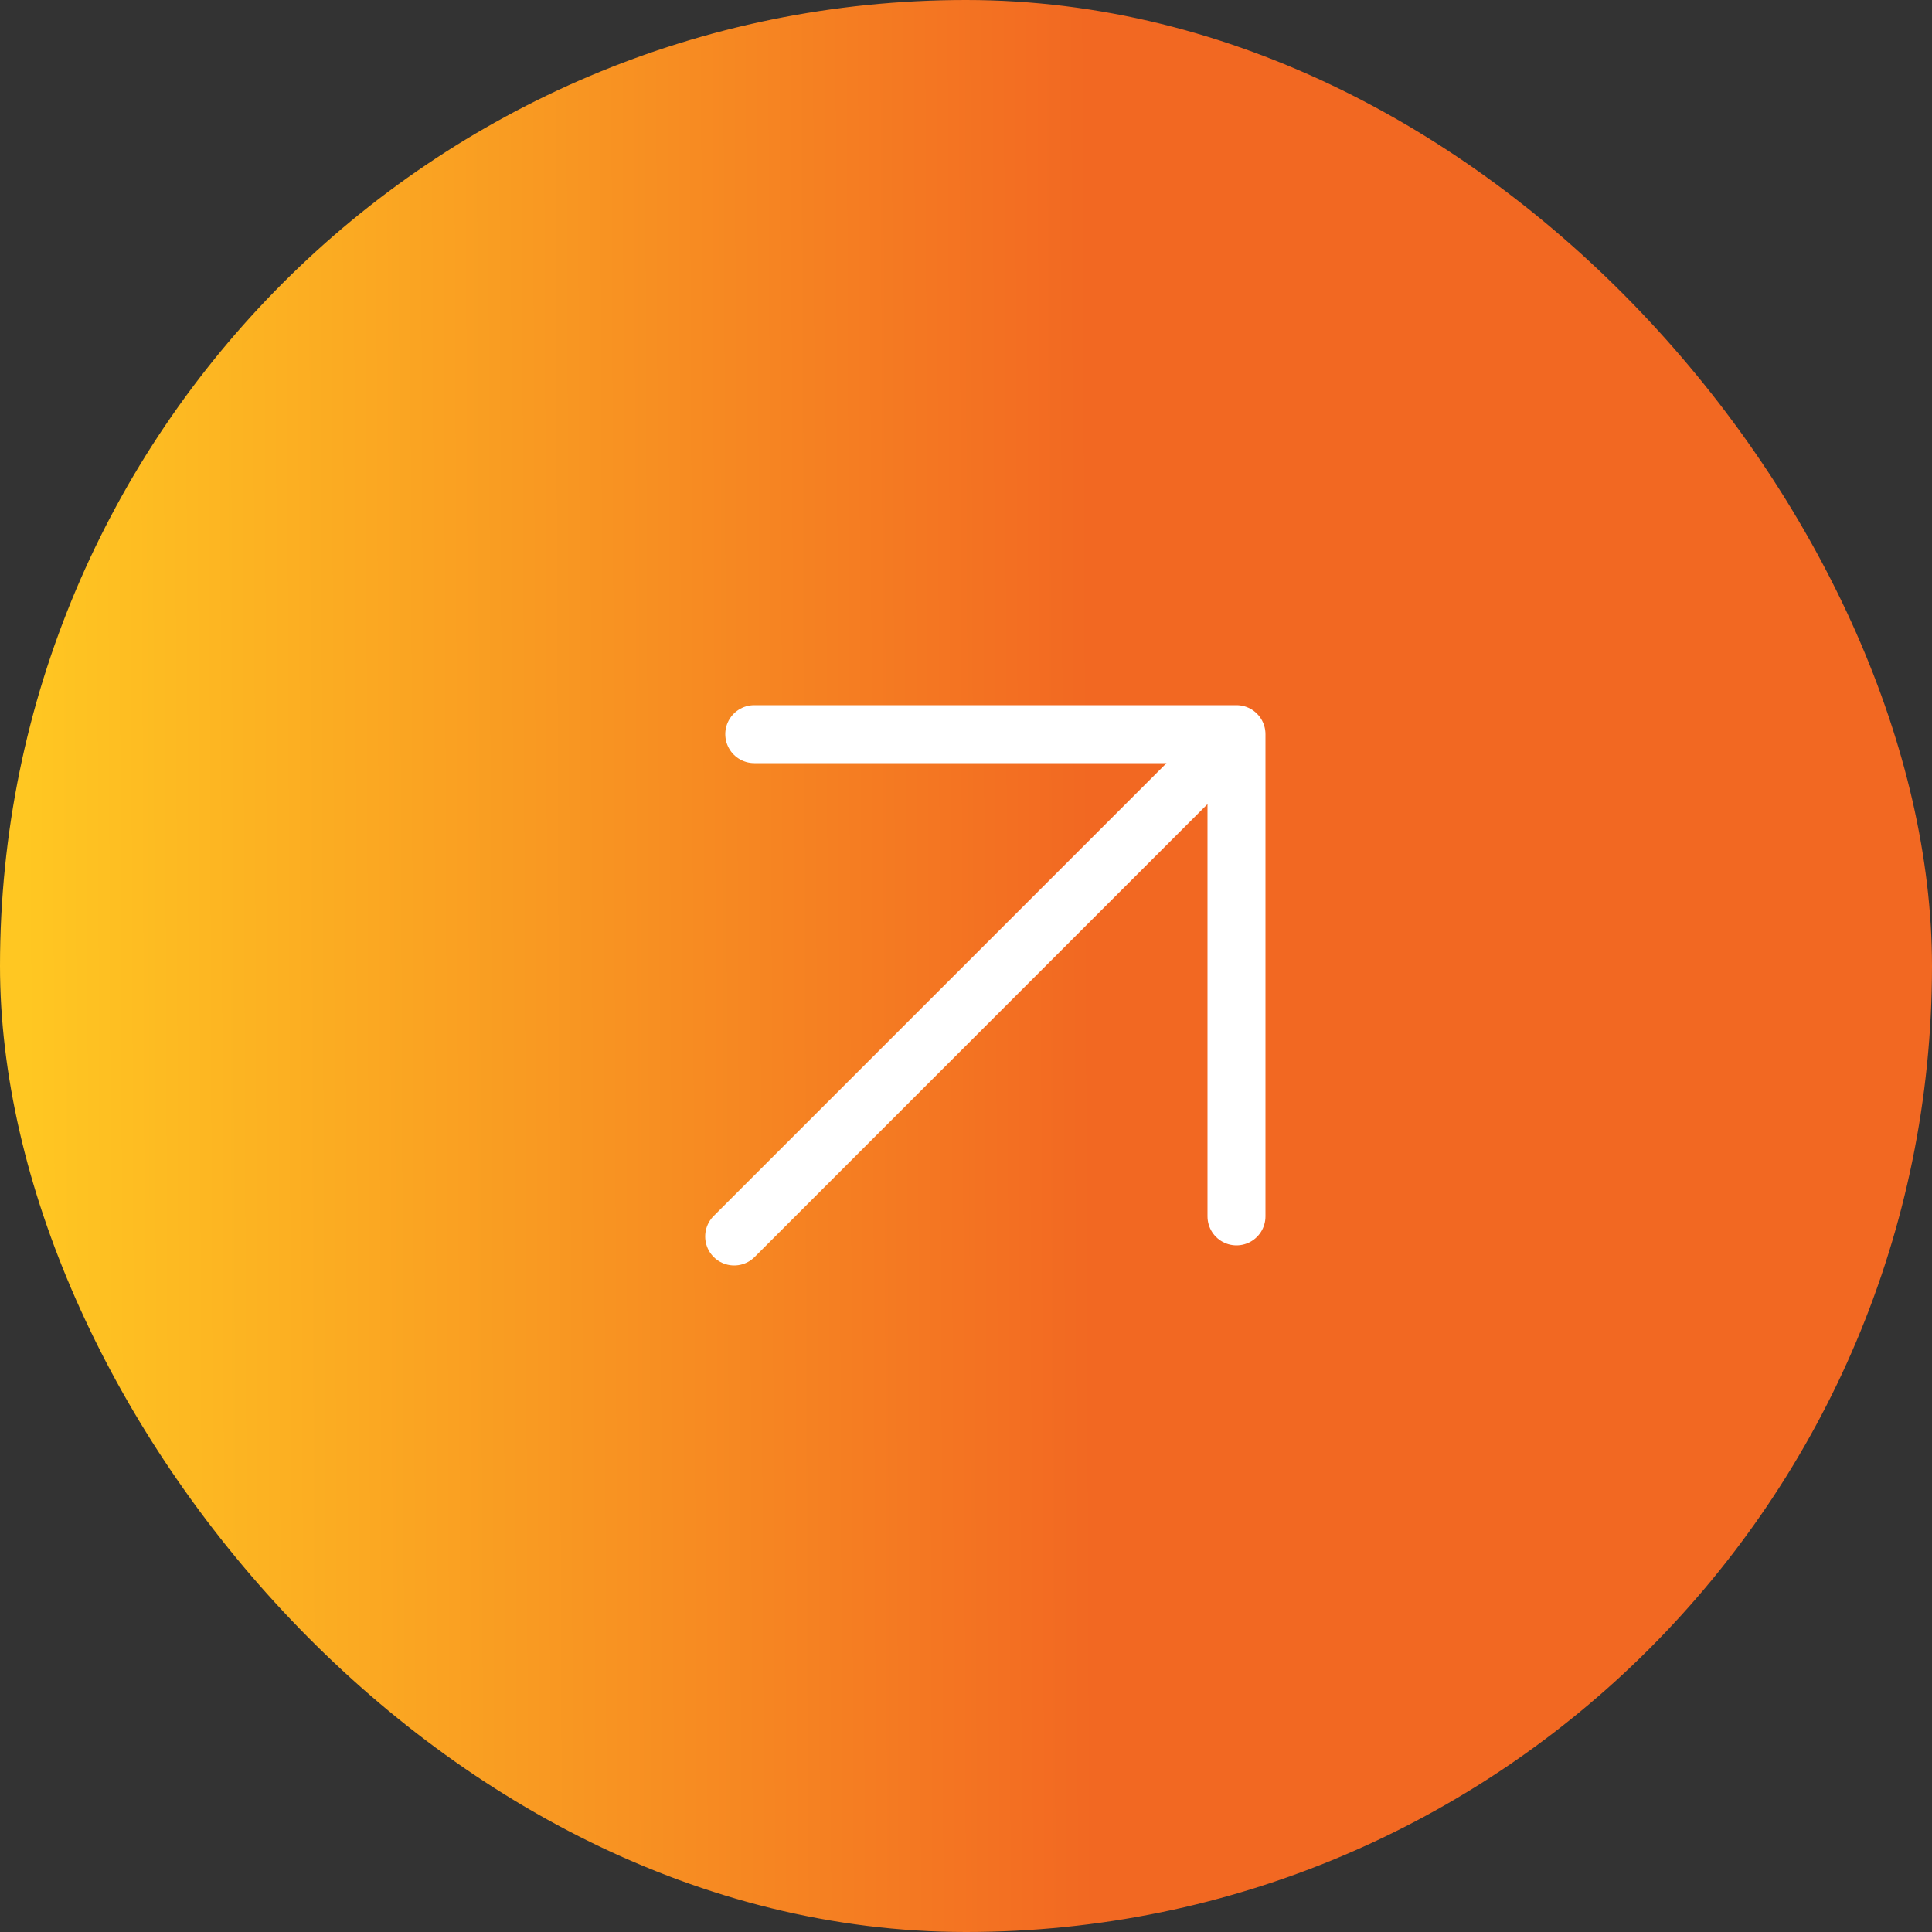 <svg width="50" height="50" viewBox="0 0 50 50" fill="none" xmlns="http://www.w3.org/2000/svg">
<rect x="0" y="0" width="50" height="50" fill="#333333" stroke="none"/>
<rect width="50" height="50" rx="25" fill="url(#paint0_linear_0_33)"/>
<path d="M19 32L32 19M32 19V31.48M32 19H19.52" stroke="white" stroke-width="1.5" stroke-linecap="round" stroke-linejoin="round"/>
<defs>
<linearGradient id="paint0_linear_0_33" x1="49.833" y1="25.454" x2="0.662" y2="25.638" gradientUnits="userSpaceOnUse">
<stop offset="0.111" stop-color="#F26822"/>
<stop offset="0.439" stop-color="#F26822"/>
<stop offset="1" stop-color="#FFC722"/>
</linearGradient>
</defs>
</svg>
